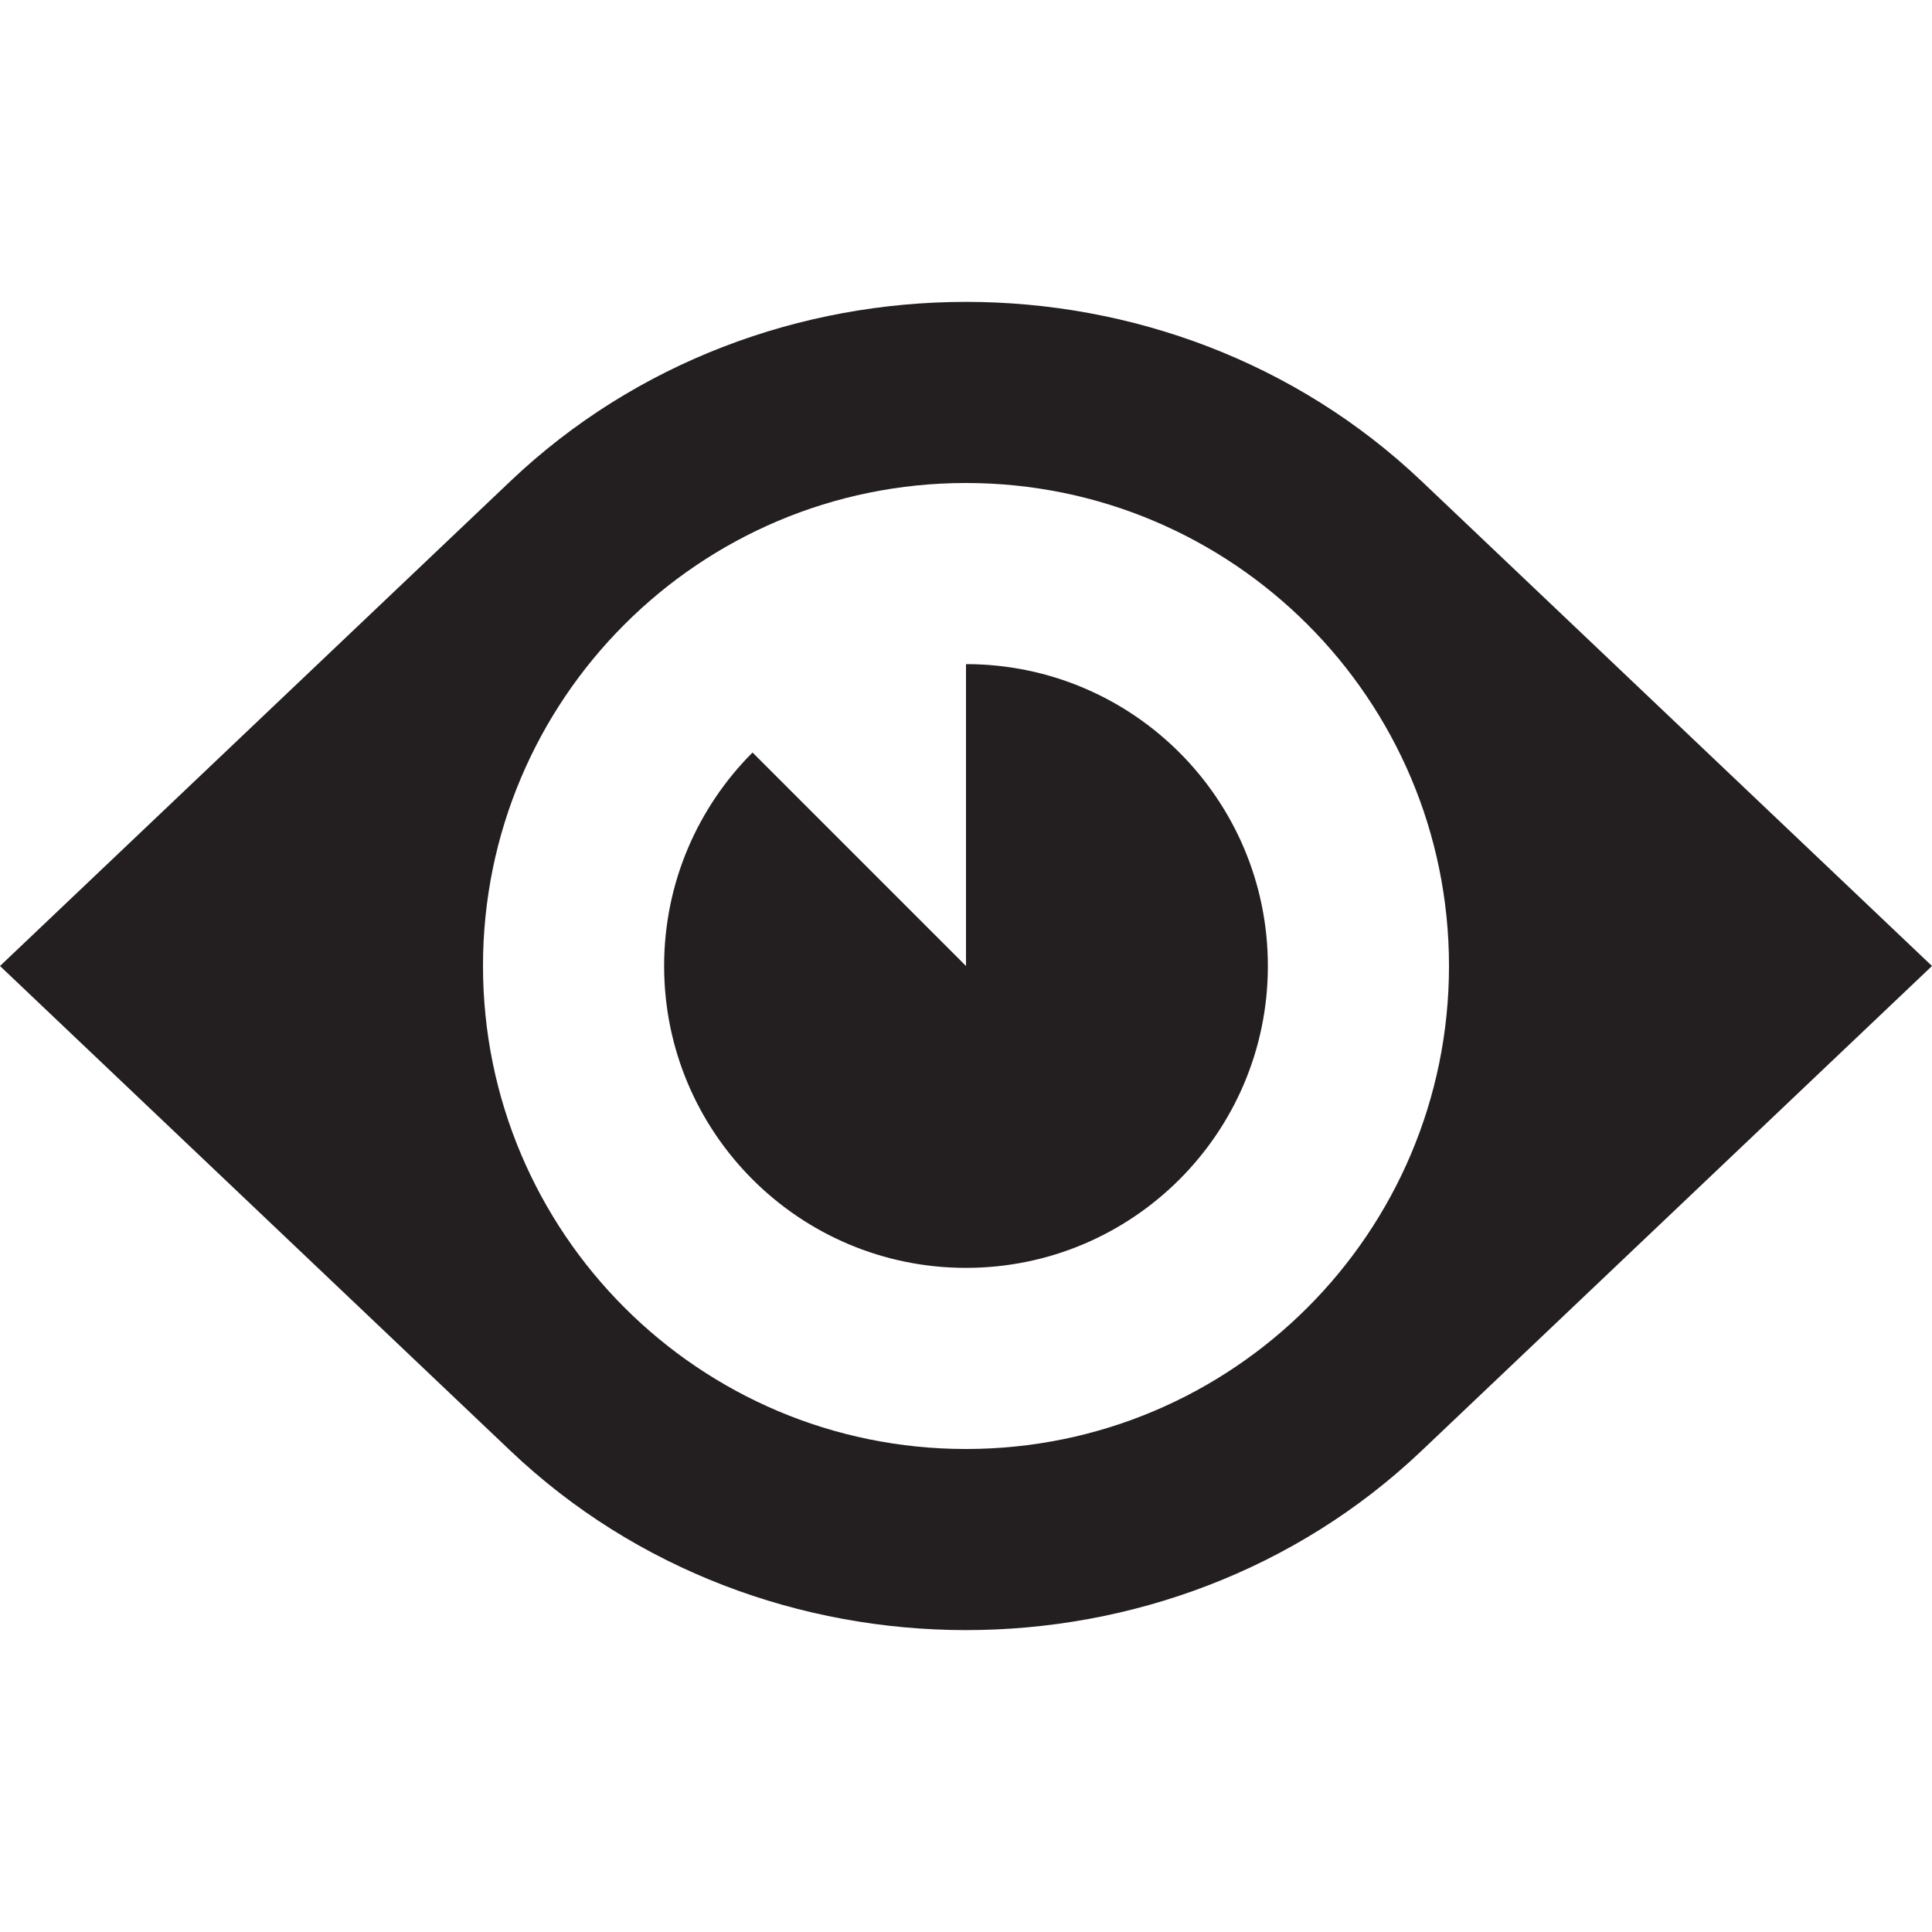 <?xml version="1.0" encoding="UTF-8"?>
<svg width="32px" height="32px" viewBox="0 0 32 32" version="1.1" xmlns="http://www.w3.org/2000/svg" xmlns:xlink="http://www.w3.org/1999/xlink">
    <!-- Generator: Sketch 50.2 (55047) - http://www.bohemiancoding.com/sketch -->
    <title>View</title>
    <desc>Created with Sketch.</desc>
    <defs></defs>
    <g id="View" stroke="none" stroke-width="1" fill="none" fill-rule="evenodd">
        <path d="M12.464,12.464 L16,16 L16,11 C18.761,11 21,13.239 21,16 C21,18.761 18.761,21 16,21 C13.239,21 11,18.761 11,16 C11,14.619 11.56,13.369 12.464,12.464 Z M23.543,7.967 L32,16 L23.543,24.032 C19.377,27.989 12.623,27.989 8.457,24.032 L0,16 L8.457,7.967 C12.623,4.011 19.377,4.011 23.543,7.967 Z M8,15.999 C8,20.418 11.58,24 15.999,24 C20.418,24 24,20.418 24,15.999 C24,11.583 20.418,8 15.999,8 C11.58,8 8,11.583 8,15.999 Z" id="Combined-Shape" fill="#231F20"></path>
    </g>
</svg>